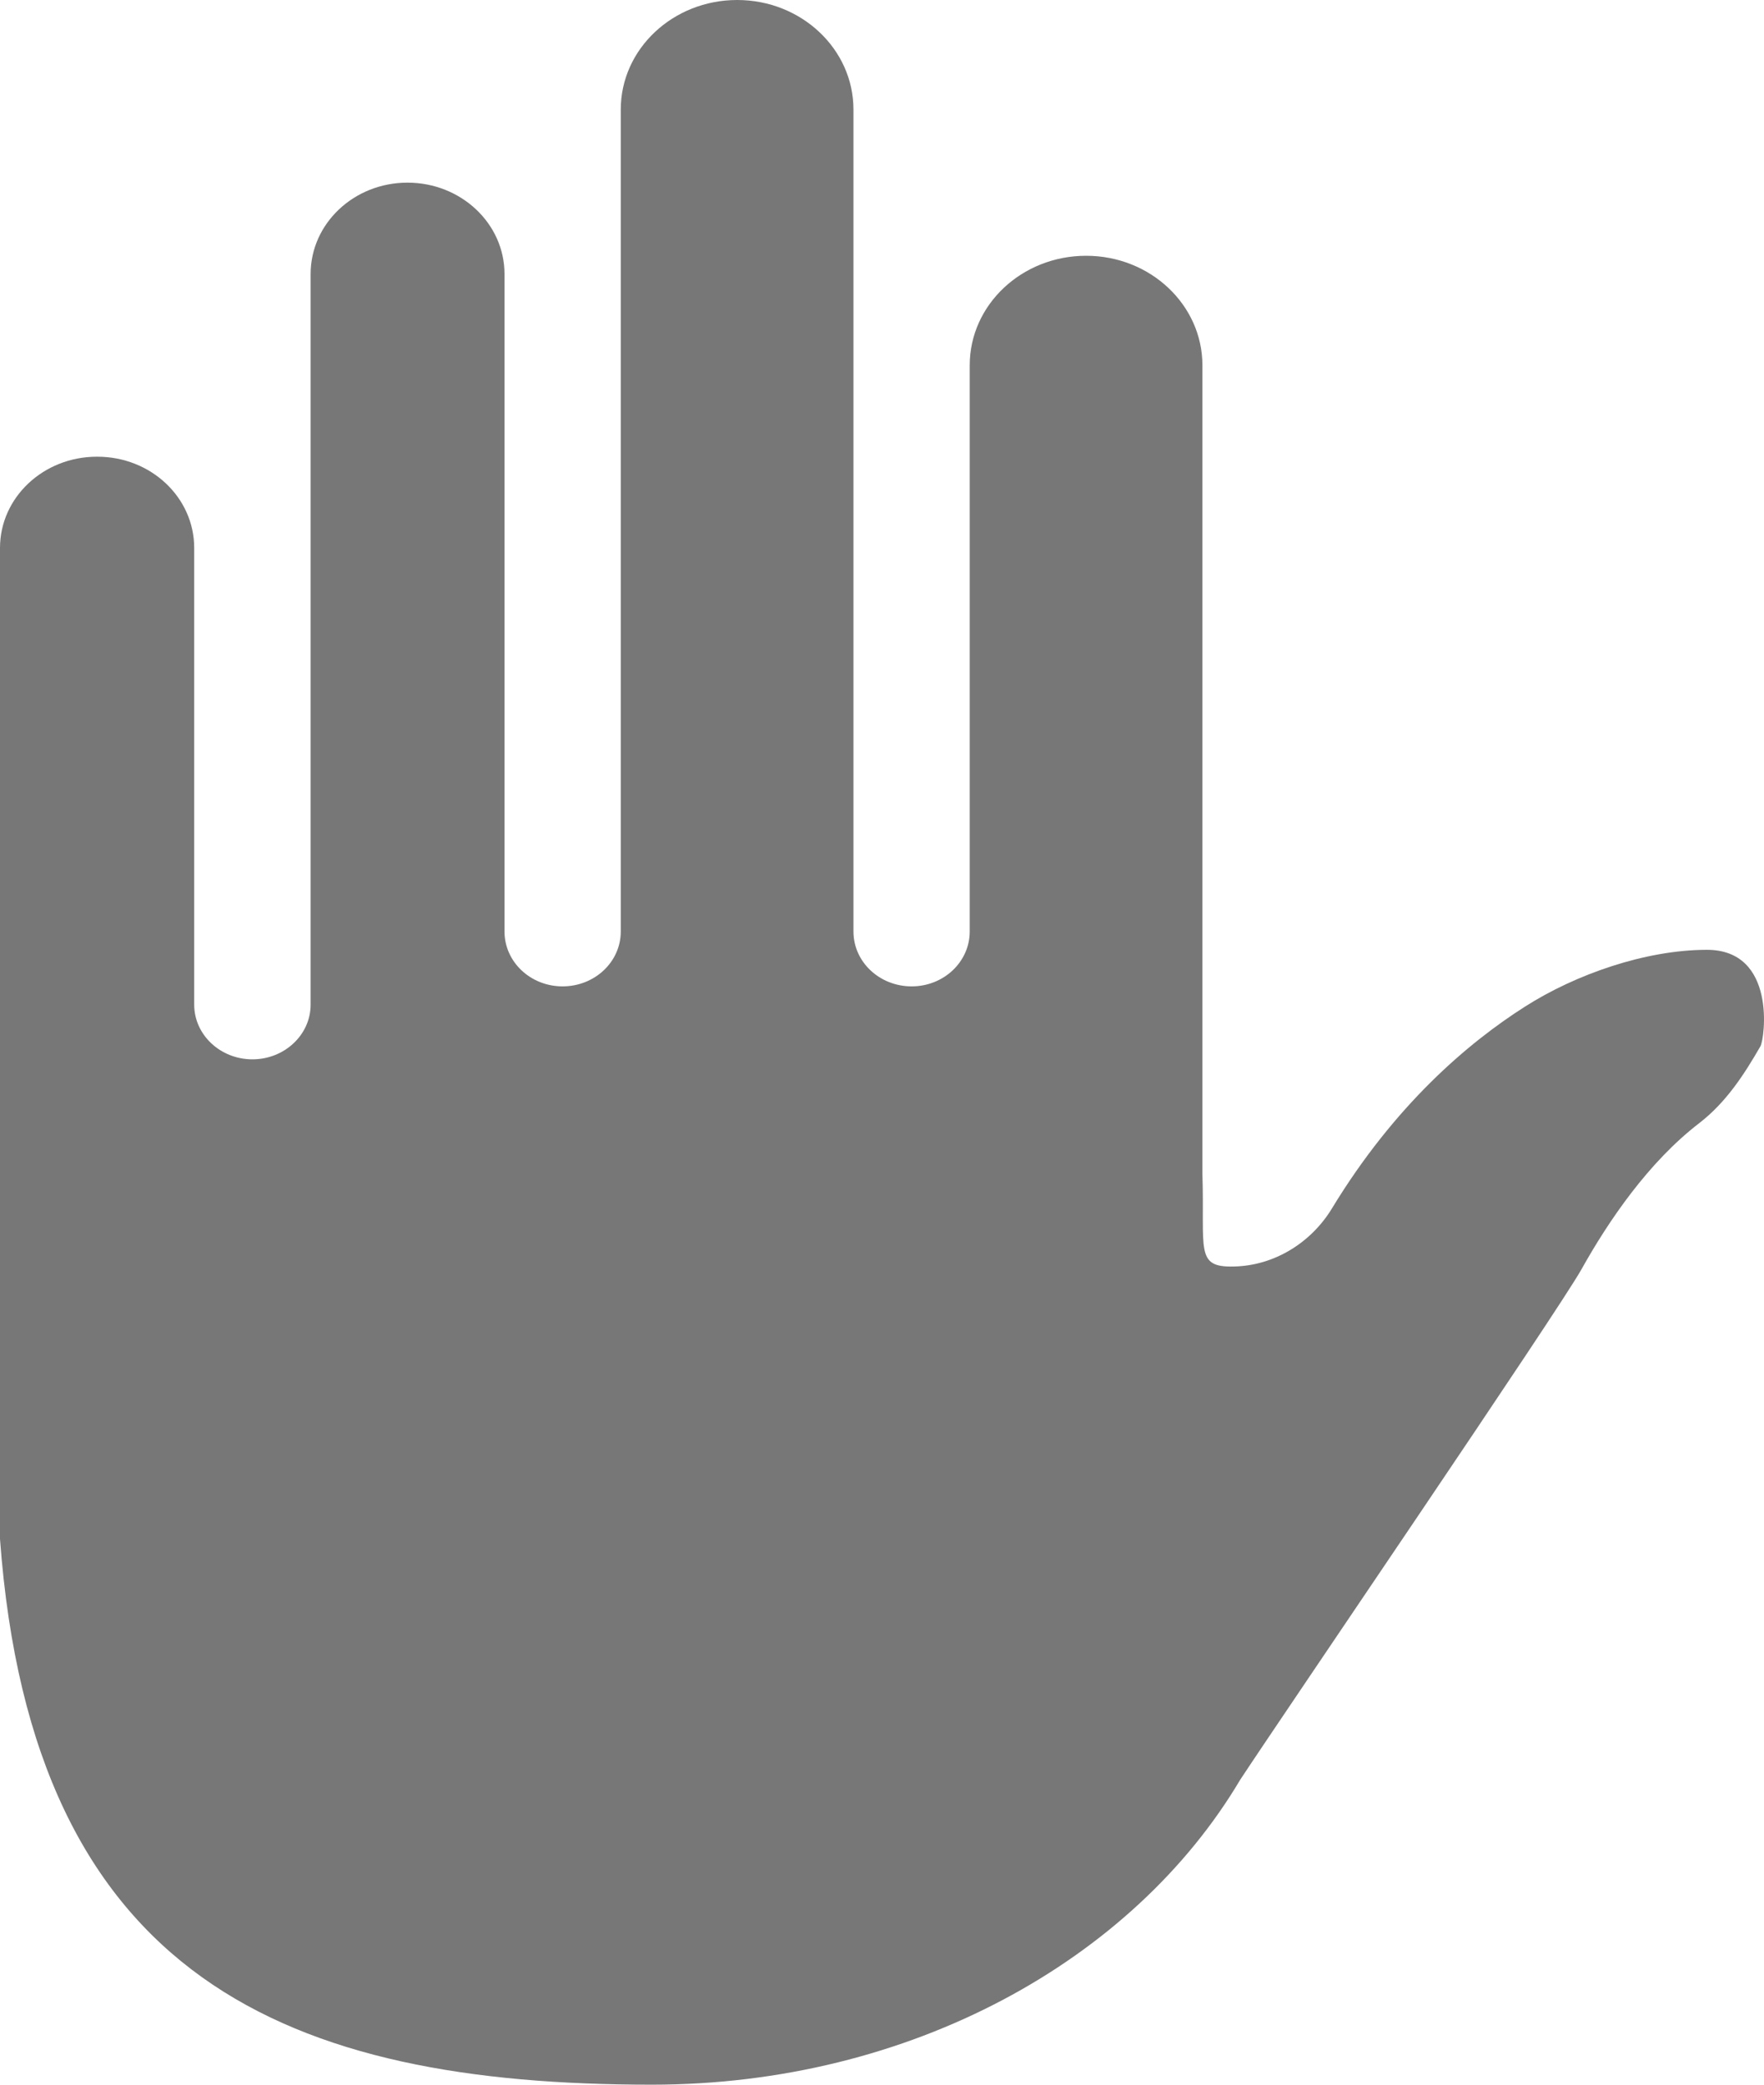 <?xml version="1.0" encoding="UTF-8"?>
<svg width="11px" height="13px" viewBox="0 0 11 13" version="1.1" xmlns="http://www.w3.org/2000/svg" xmlns:xlink="http://www.w3.org/1999/xlink">
    <!-- Generator: sketchtool 53.1 (72631) - https://sketchapp.com -->
    <title>679D3018-F0FF-4885-AB63-60ABE8690FB4</title>
    <desc>Created with sketchtool.</desc>
    <g id="Home" stroke="none" stroke-width="1" fill="none" fill-rule="evenodd">
        <g id="8" transform="translate(-267, -1325)" fill="#777777" fill-rule="nonzero">
            <g id="Action-card-FB-Post" transform="translate(0, 927)">
                <g id="Group-16">
                    <g id="Group-15">
                        <g id="Group-13-Copy" transform="translate(258, 395)">
                            <path d="M15.047,5.278 L15.047,8.809 C15.047,8.998 14.885,9.151 14.685,9.151 L14.685,9.151 C14.484,9.151 14.322,8.998 14.322,8.809 L14.322,3.683 C14.322,3.306 13.997,3 13.597,3 L13.597,3 C13.196,3 12.871,3.306 12.871,3.683 L12.871,8.809 C12.871,8.998 12.709,9.151 12.508,9.151 L12.508,9.151 C12.308,9.151 12.146,8.998 12.146,8.809 L12.146,4.709 C12.146,4.394 11.875,4.139 11.541,4.139 L11.541,4.139 C11.207,4.139 10.937,4.394 10.937,4.709 L10.937,9.265 C10.937,9.453 10.774,9.606 10.574,9.606 L10.574,9.606 C10.374,9.606 10.211,9.453 10.211,9.265 L10.211,6.417 C10.211,6.102 9.941,5.848 9.607,5.848 L9.604,5.848 C9.271,5.848 9,6.102 9,6.417 L9,12.597 C9.202,15.349 10.804,16 13.065,16 C14.677,16 16.067,15.223 16.734,14.098 C17.015,13.671 18.716,11.176 18.862,10.915 C19.032,10.611 19.281,10.246 19.596,10.004 C19.763,9.875 19.875,9.703 19.978,9.524 C20.004,9.478 20.081,8.921 19.641,8.923 C19.26,8.924 18.825,9.076 18.51,9.277 C18.156,9.502 17.697,9.891 17.305,10.537 C17.177,10.747 16.949,10.893 16.693,10.898 C16.45,10.904 16.513,10.792 16.498,10.321 L16.498,10.321 L16.498,9.64 L16.498,5.278 C16.498,4.901 16.173,4.595 15.773,4.595 L15.773,4.595 C15.372,4.595 15.047,4.901 15.047,5.278 Z" id="Supporter-icon"></path>
                        </g>
                    </g>
                </g>
            </g>
        </g>
    </g>
</svg>